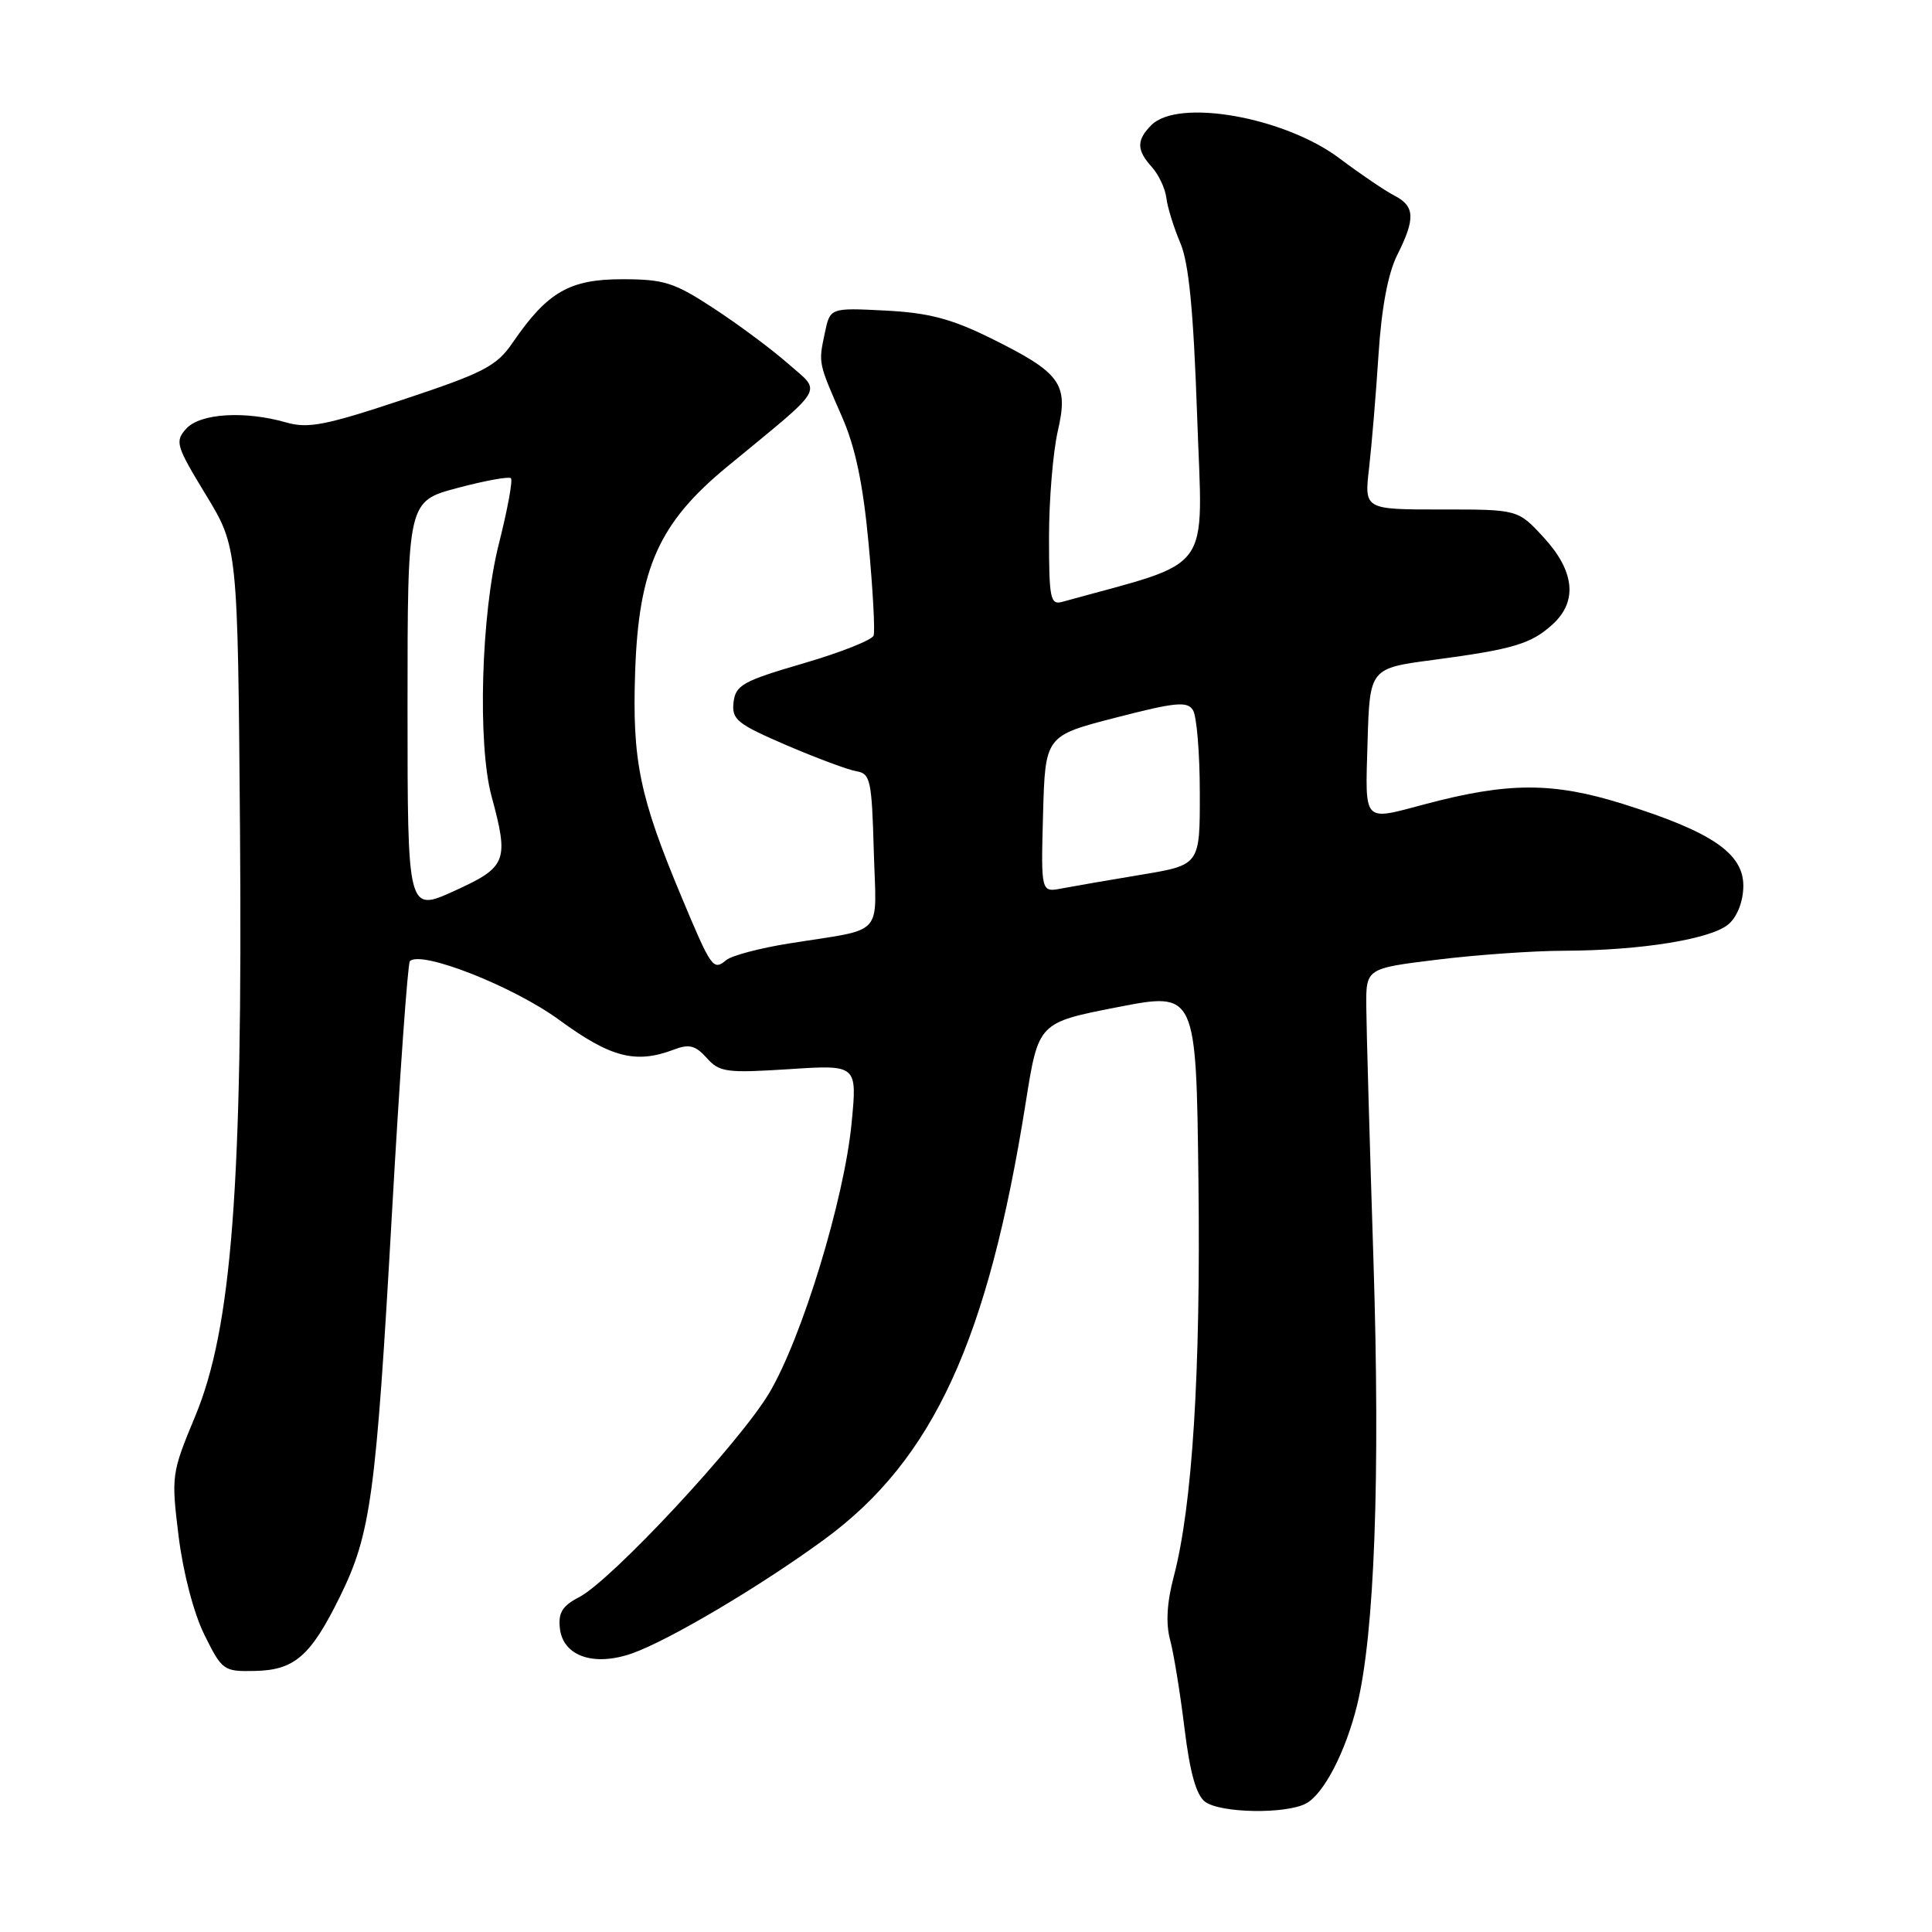 <?xml version="1.0" encoding="UTF-8" standalone="no"?>
<!DOCTYPE svg PUBLIC "-//W3C//DTD SVG 1.1//EN" "http://www.w3.org/Graphics/SVG/1.1/DTD/svg11.dtd" >
<svg xmlns="http://www.w3.org/2000/svg" xmlns:xlink="http://www.w3.org/1999/xlink" version="1.1" viewBox="0 0 256 256">
 <g >
 <path fill="currentColor"
d=" M 173.06 238.97 C 175.41 237.71 178.31 232.11 179.83 225.91 C 182.14 216.42 182.90 195.71 181.99 167.00 C 181.49 151.32 181.06 136.21 181.04 133.41 C 181.00 128.32 181.00 128.32 190.44 127.16 C 195.63 126.52 203.17 125.99 207.19 125.98 C 217.49 125.95 226.88 124.42 229.10 122.41 C 230.24 121.38 231.00 119.36 231.00 117.36 C 231.00 113.06 226.77 110.19 215.00 106.51 C 205.76 103.62 199.84 103.63 188.82 106.56 C 180.50 108.77 180.89 109.20 181.21 98.28 C 181.50 88.55 181.50 88.55 190.00 87.43 C 200.52 86.03 202.90 85.32 205.75 82.71 C 209.06 79.68 208.65 75.68 204.57 71.24 C 201.14 67.50 201.14 67.50 190.96 67.51 C 180.77 67.51 180.77 67.51 181.41 62.01 C 181.76 58.98 182.32 52.23 182.66 47.00 C 183.06 40.78 183.92 36.22 185.14 33.79 C 187.57 28.95 187.49 27.32 184.75 25.91 C 183.51 25.27 180.25 23.06 177.50 20.99 C 170.22 15.51 156.13 13.01 152.57 16.57 C 150.57 18.57 150.59 19.89 152.64 22.15 C 153.53 23.14 154.40 24.98 154.55 26.23 C 154.70 27.48 155.53 30.15 156.39 32.17 C 157.53 34.84 158.14 41.09 158.63 55.22 C 159.36 76.46 161.07 74.12 140.75 79.75 C 139.18 80.18 139.00 79.32 139.00 71.19 C 139.00 66.22 139.53 59.87 140.17 57.09 C 141.62 50.81 140.58 49.40 131.11 44.73 C 126.00 42.22 122.99 41.44 117.29 41.15 C 109.99 40.78 109.99 40.78 109.29 44.14 C 108.44 48.15 108.41 48.01 111.55 55.18 C 113.33 59.22 114.35 64.06 115.09 71.99 C 115.66 78.11 115.96 83.61 115.76 84.21 C 115.57 84.80 111.38 86.46 106.45 87.90 C 98.43 90.24 97.47 90.78 97.20 93.06 C 96.94 95.34 97.64 95.91 104.20 98.74 C 108.22 100.46 112.40 102.02 113.50 102.20 C 115.33 102.50 115.52 103.41 115.78 112.73 C 116.11 124.39 117.44 122.94 104.52 125.02 C 100.68 125.63 96.96 126.62 96.24 127.21 C 94.50 128.66 94.27 128.33 90.28 118.79 C 84.73 105.52 83.76 100.78 84.16 89.00 C 84.63 75.28 87.32 69.28 96.34 61.85 C 109.63 50.90 108.90 52.13 104.43 48.19 C 102.27 46.29 97.84 42.99 94.59 40.87 C 89.33 37.42 88.01 37.00 82.42 37.00 C 75.46 37.00 72.51 38.71 67.92 45.42 C 65.79 48.52 64.12 49.39 53.43 52.94 C 43.16 56.36 40.84 56.81 37.93 55.98 C 32.42 54.40 26.52 54.77 24.68 56.80 C 23.15 58.49 23.32 59.06 27.27 65.55 C 31.50 72.50 31.50 72.50 31.80 109.70 C 32.17 157.02 30.73 175.99 25.86 187.67 C 22.72 195.22 22.68 195.54 23.67 203.59 C 24.28 208.44 25.67 213.78 27.10 216.65 C 29.42 221.34 29.64 221.50 33.74 221.41 C 39.03 221.31 41.16 219.45 45.04 211.57 C 49.14 203.23 49.81 198.32 51.94 160.69 C 52.96 142.64 54.03 127.64 54.31 127.36 C 55.78 125.88 68.03 130.70 74.12 135.16 C 80.94 140.15 84.25 141.00 89.34 139.06 C 91.31 138.31 92.17 138.53 93.65 140.19 C 95.34 142.08 96.26 142.20 104.55 141.67 C 113.59 141.08 113.59 141.08 112.84 148.83 C 111.87 158.92 106.26 177.30 101.92 184.59 C 98.00 191.18 81.02 209.42 76.74 211.63 C 74.50 212.79 73.95 213.70 74.19 215.79 C 74.62 219.46 78.69 220.86 83.76 219.08 C 88.69 217.34 100.89 210.10 109.27 203.95 C 123.66 193.39 130.92 177.61 135.93 146.00 C 137.60 135.50 137.60 135.50 148.05 133.46 C 158.50 131.42 158.50 131.42 158.80 156.46 C 159.11 181.78 158.00 199.52 155.53 208.90 C 154.62 212.33 154.46 215.11 155.04 217.27 C 155.52 219.05 156.38 224.32 156.95 229.00 C 157.68 234.93 158.51 237.88 159.69 238.75 C 161.74 240.26 170.38 240.40 173.06 238.97 Z  M 54.00 93.65 C 54.00 66.42 54.00 66.42 60.61 64.66 C 64.25 63.69 67.44 63.11 67.70 63.37 C 67.97 63.63 67.24 67.57 66.09 72.11 C 63.75 81.36 63.26 98.58 65.13 105.50 C 67.46 114.10 67.16 114.88 60.25 118.03 C 54.00 120.88 54.00 120.88 54.00 93.65 Z  M 138.21 107.88 C 138.50 97.50 138.50 97.50 147.84 95.09 C 155.74 93.05 157.32 92.89 158.07 94.09 C 158.57 94.86 158.98 99.80 158.98 105.05 C 159.00 114.61 159.00 114.61 151.25 115.90 C 146.99 116.60 142.25 117.43 140.71 117.72 C 137.93 118.26 137.93 118.26 138.21 107.88 Z "/>
</g>
</svg>